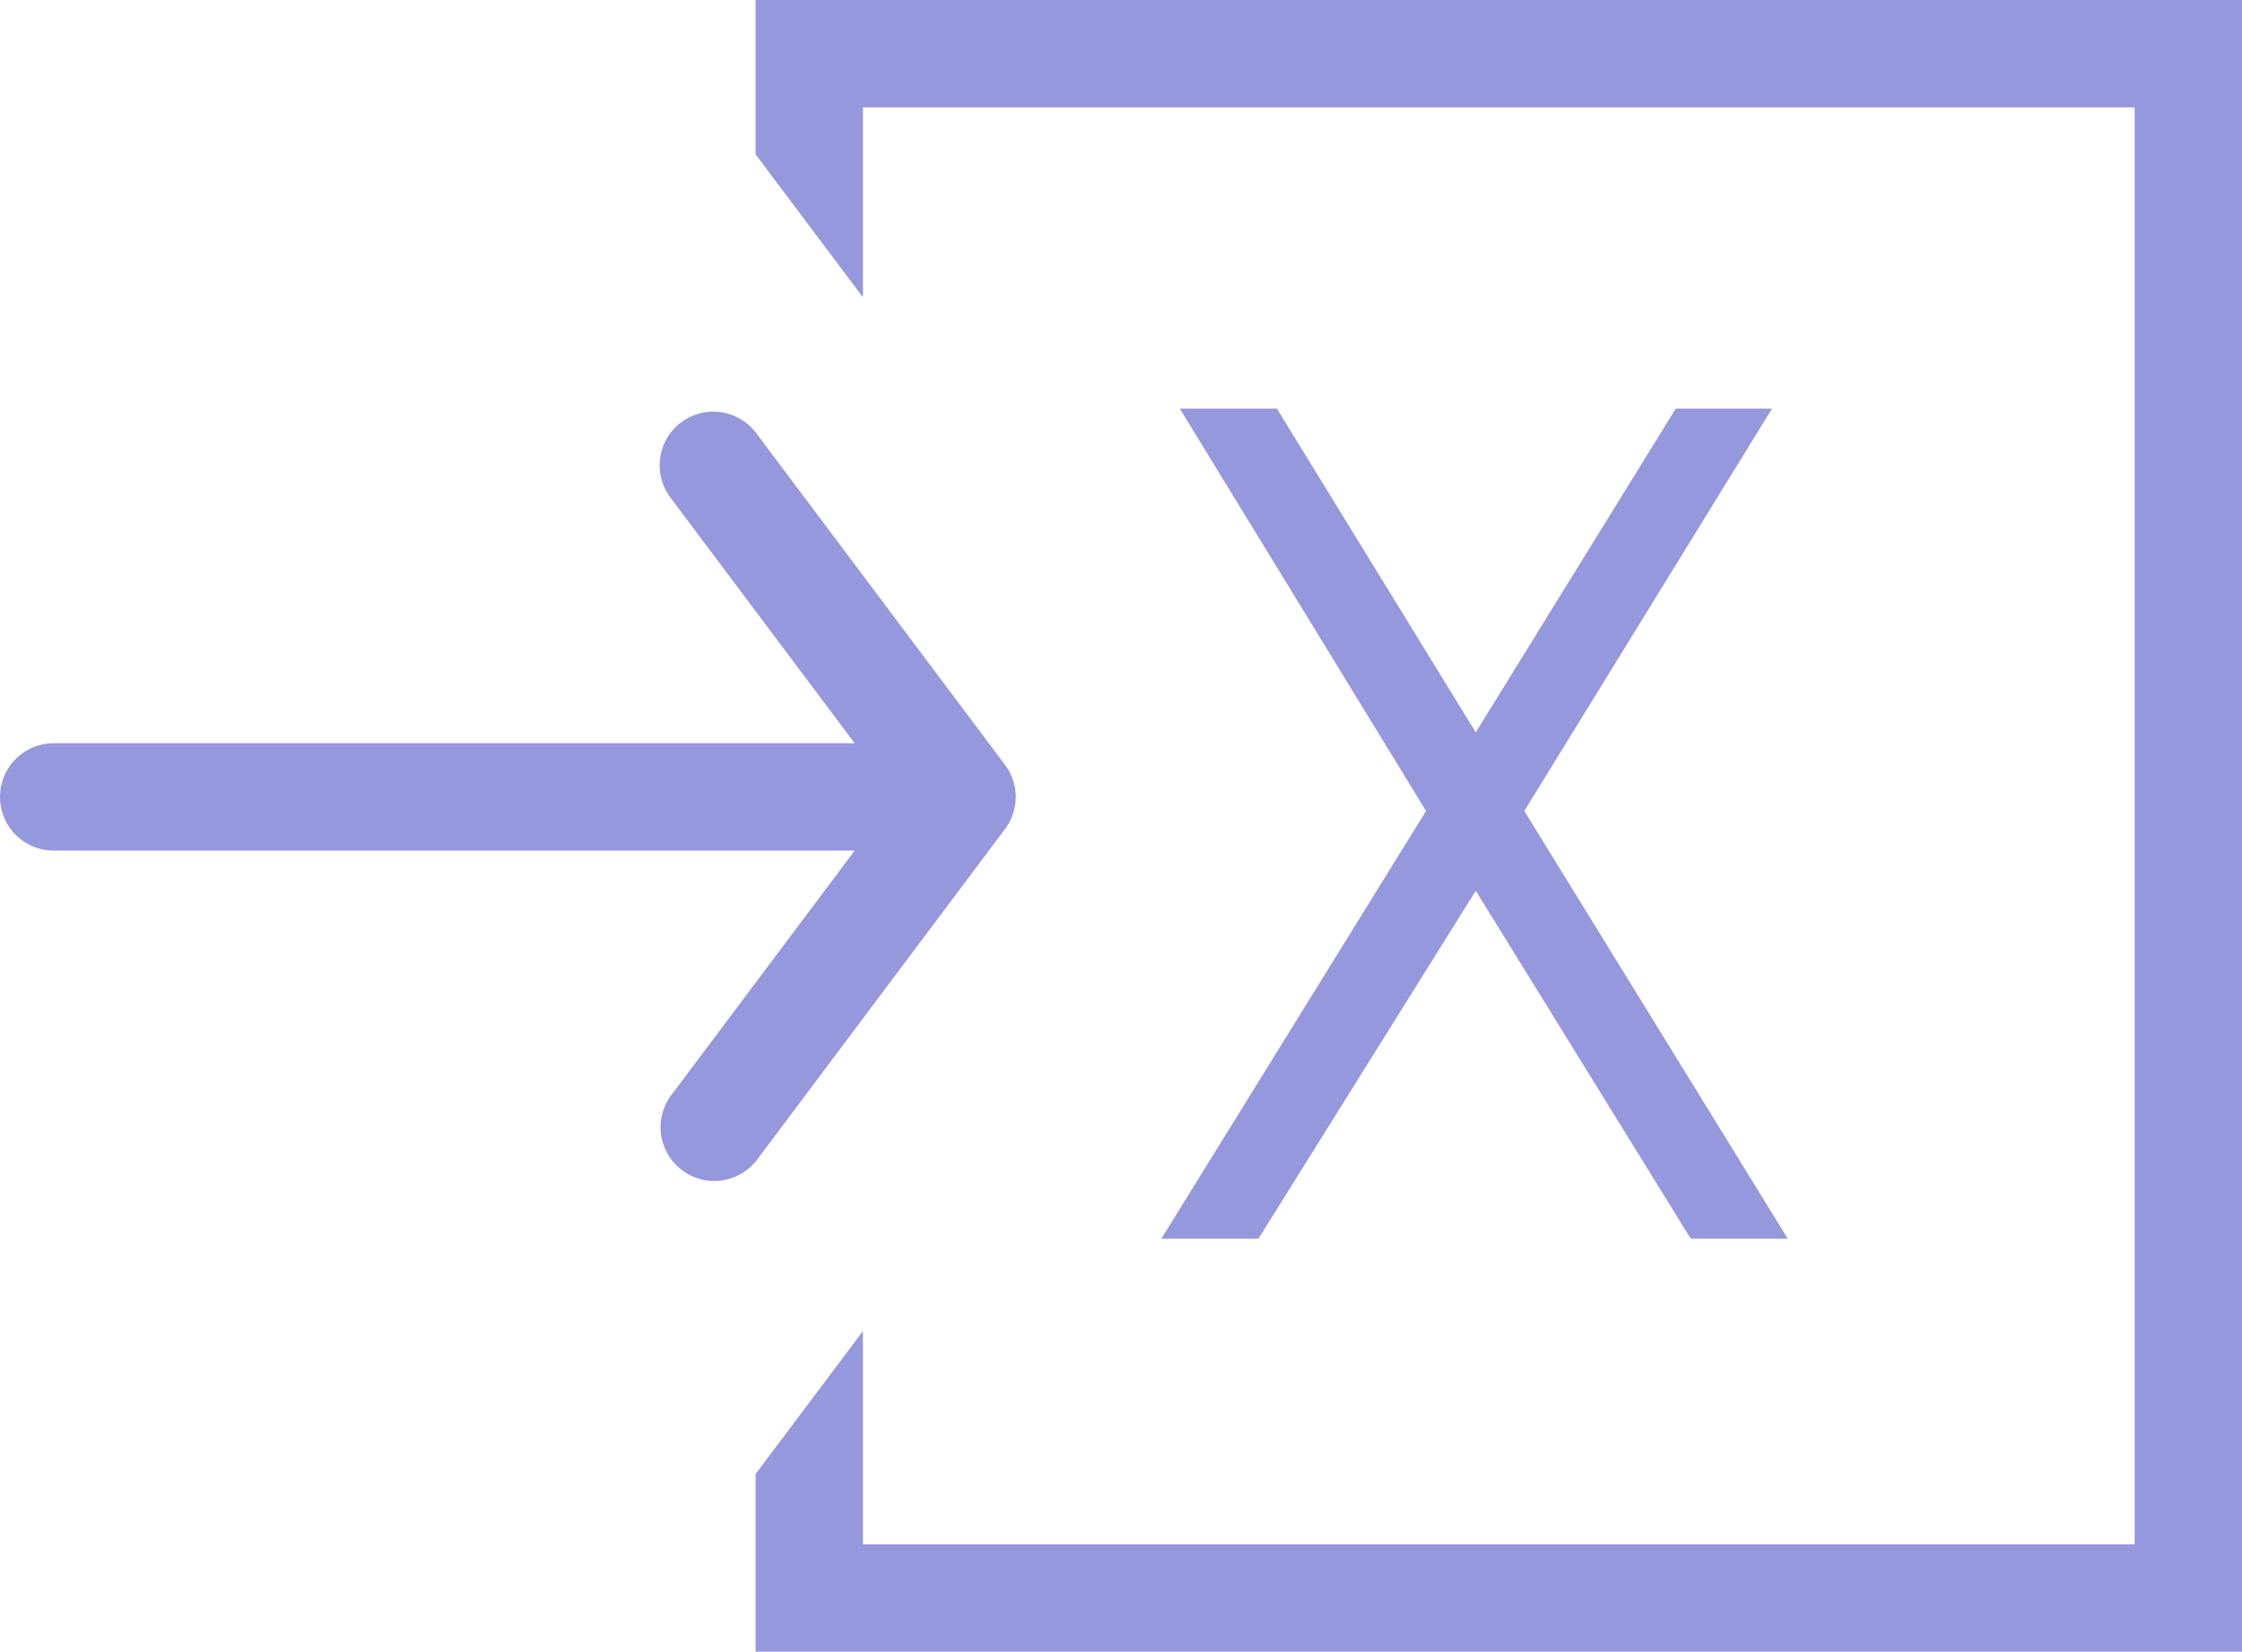 <svg xmlns="http://www.w3.org/2000/svg" width="27.15" height="20" viewBox="0 0 27.15 20">
  <g id="Excel1" transform="translate(-1172.85 -402)">
    <path id="Path_418" data-name="Path 418" d="M1262.5,118h-18v-2.151l1.3-1.731V116.7h15.4V99.3h-15.4v2.3l-1.3-1.731V98h18v20Z" transform="translate(-62.5 304)" fill="#9698de"/>
    <path id="Path_419" data-name="Path 419" d="M4.419,8.82,1.213,14H2.389L5.021,9.786,7.625,14H8.8L5.609,8.82l3-4.872H7.443L5.021,7.868,2.613,3.948H1.437Z" transform="translate(1185.7 403)" fill="#9698de"/>
    <path id="Arrow" d="M1252.26,107.17a.649.649,0,0,1-.13-.91l2.22-2.96h-9.7a.65.65,0,0,1,0-1.3h9.7l-2.22-2.96a.65.65,0,1,1,1.04-.779l2.988,3.984.019.025h0l.009.013h0l.009.013h0a.65.65,0,0,1-.039.762l-2.986,3.982a.65.65,0,0,1-.91.131Z" transform="translate(-71.15 309)" fill="#9698de"/>
  </g>
</svg>
